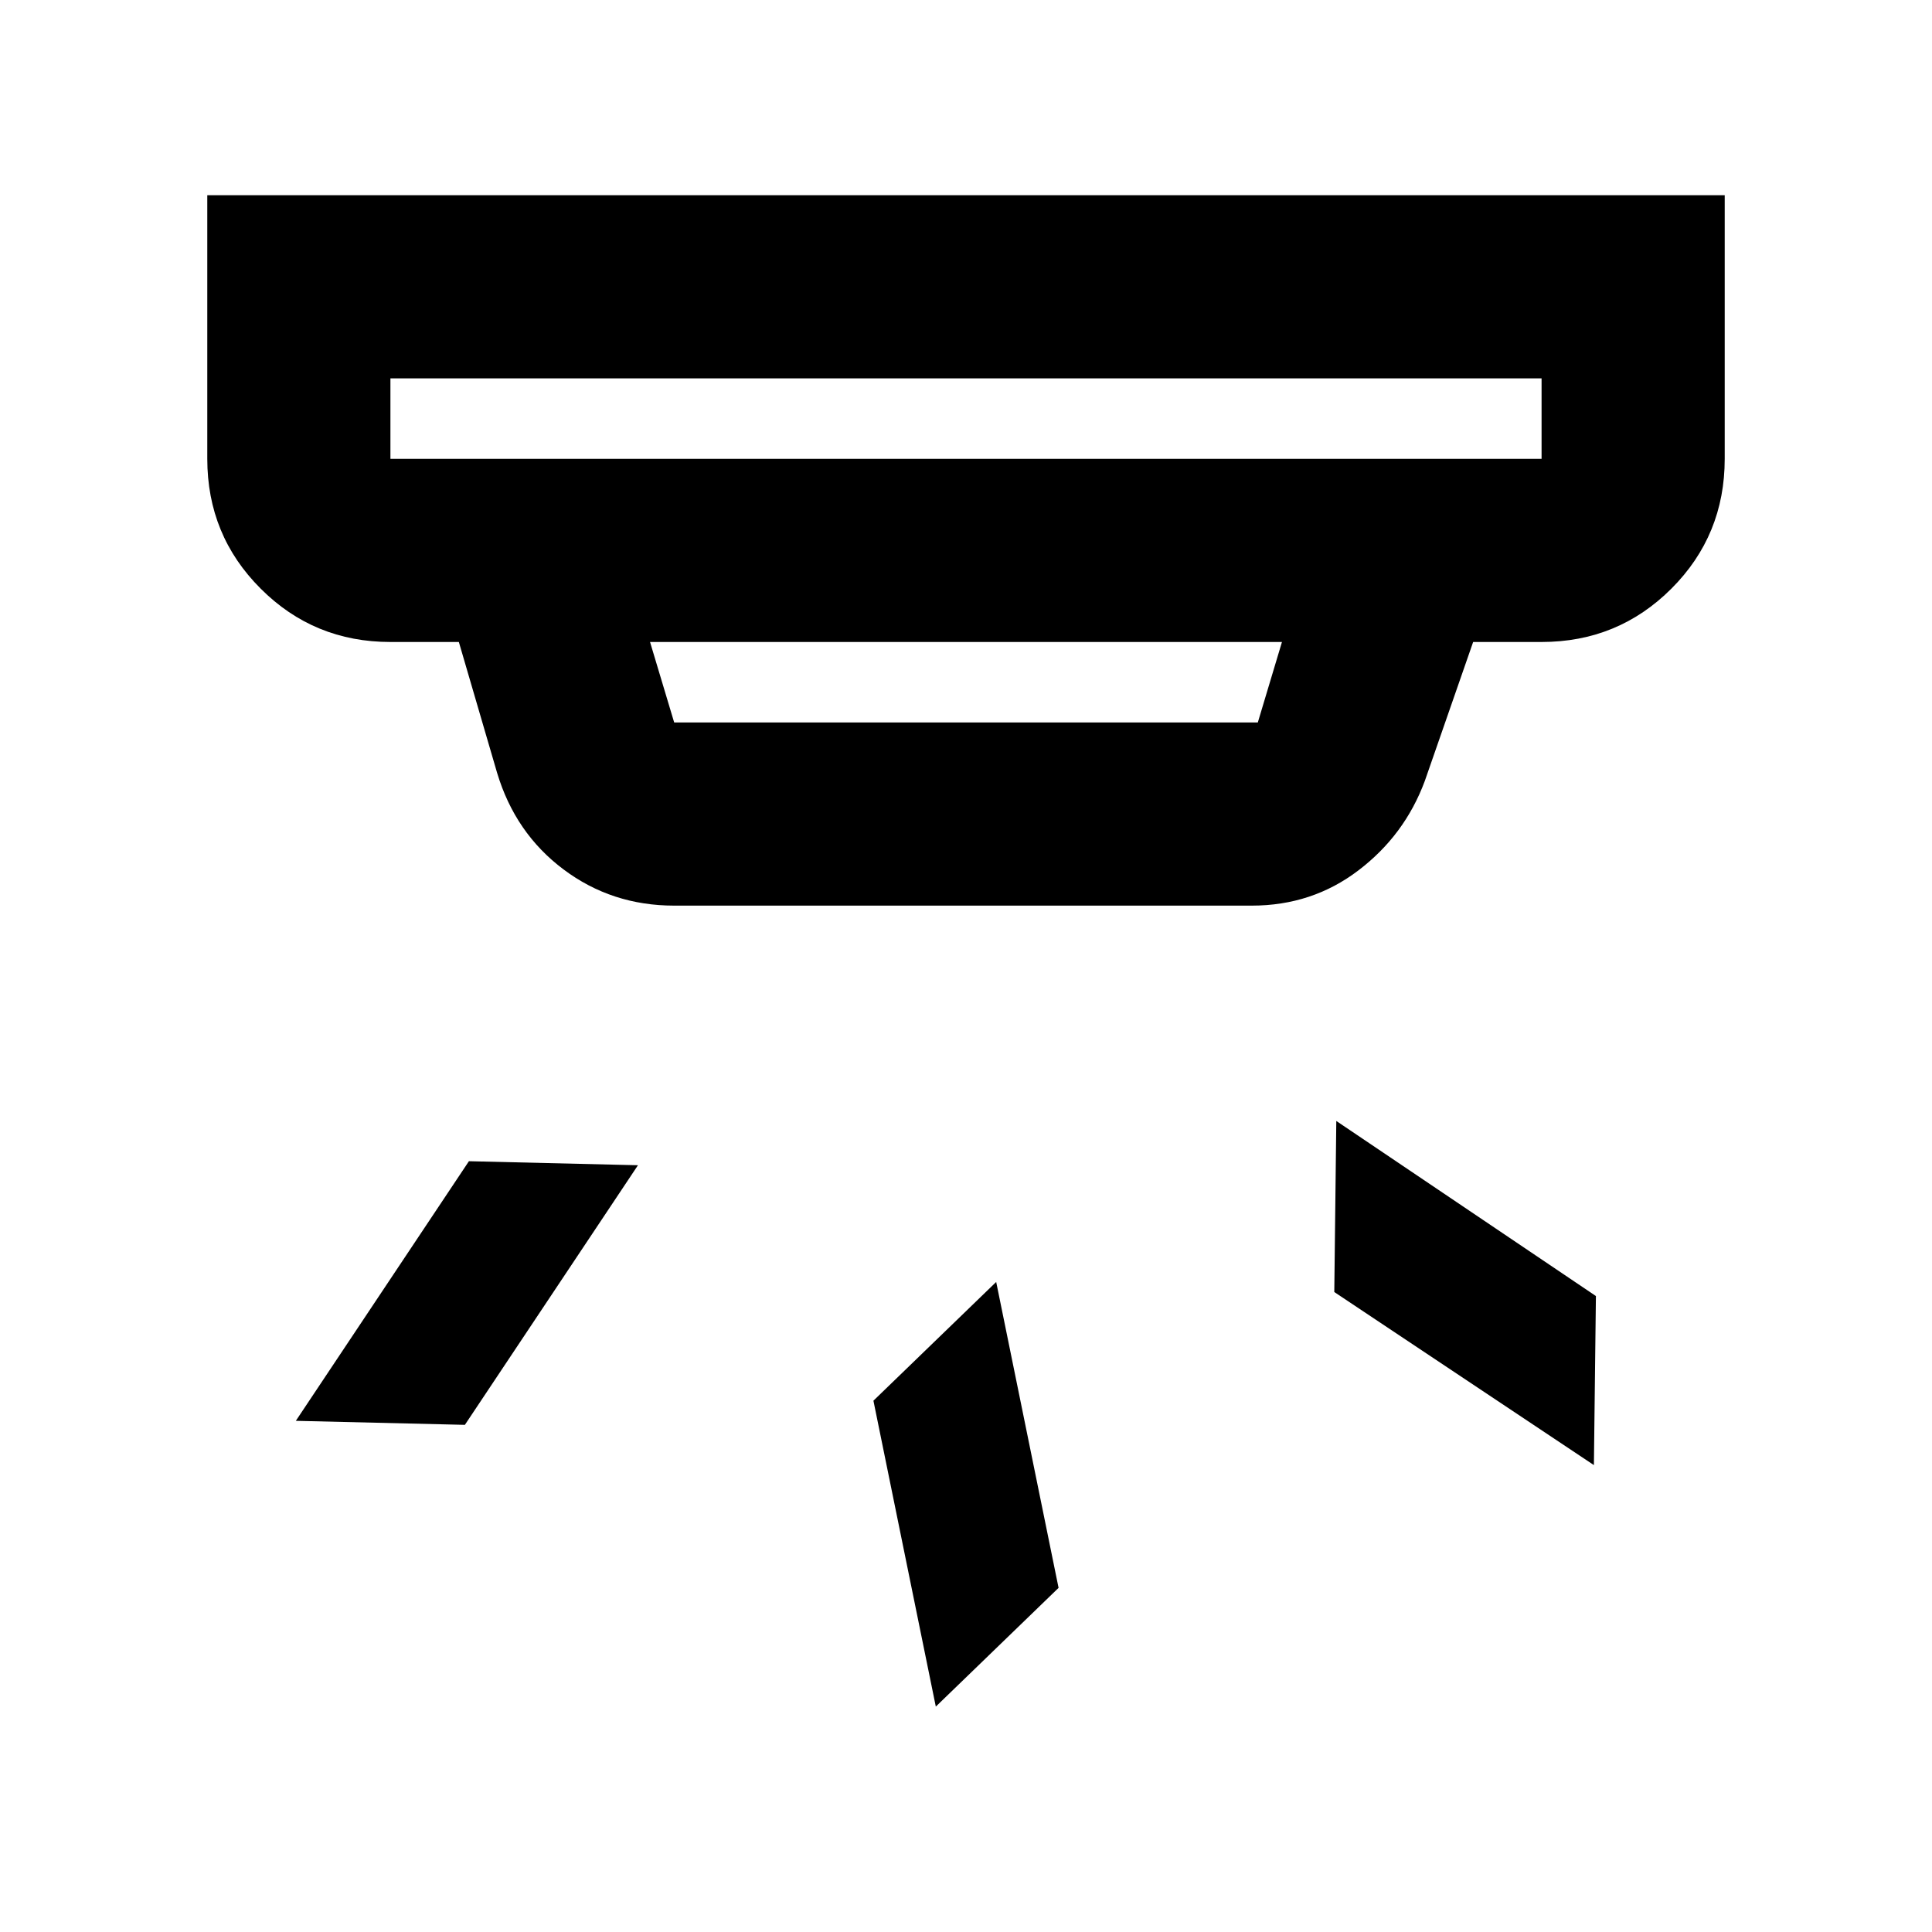 <svg xmlns="http://www.w3.org/2000/svg" height="24" width="24"><path d="m11.625 21.2-.775-3.8 1.525-1.475.775 3.8Zm8.175-3-3.225-2.15.025-2.125 3.225 2.175Zm-14.025-.5-2.1-.05 2.15-3.225 2.1.05Zm-.925-12h14.3v-1H4.85v1Zm3.525 3.275h7.25l.3-1h-7.85l.3 1Zm0 2.275Q7.6 11.25 7 10.8t-.825-1.2L5.7 7.975h-.85q-.95 0-1.612-.663-.663-.662-.663-1.612V2.425h18.85V5.7q0 .95-.662 1.612-.663.663-1.613.663h-.85L17.7 9.7q-.25.675-.825 1.112-.575.438-1.325.438ZM4.85 5.7v-1 1Z"/></svg>